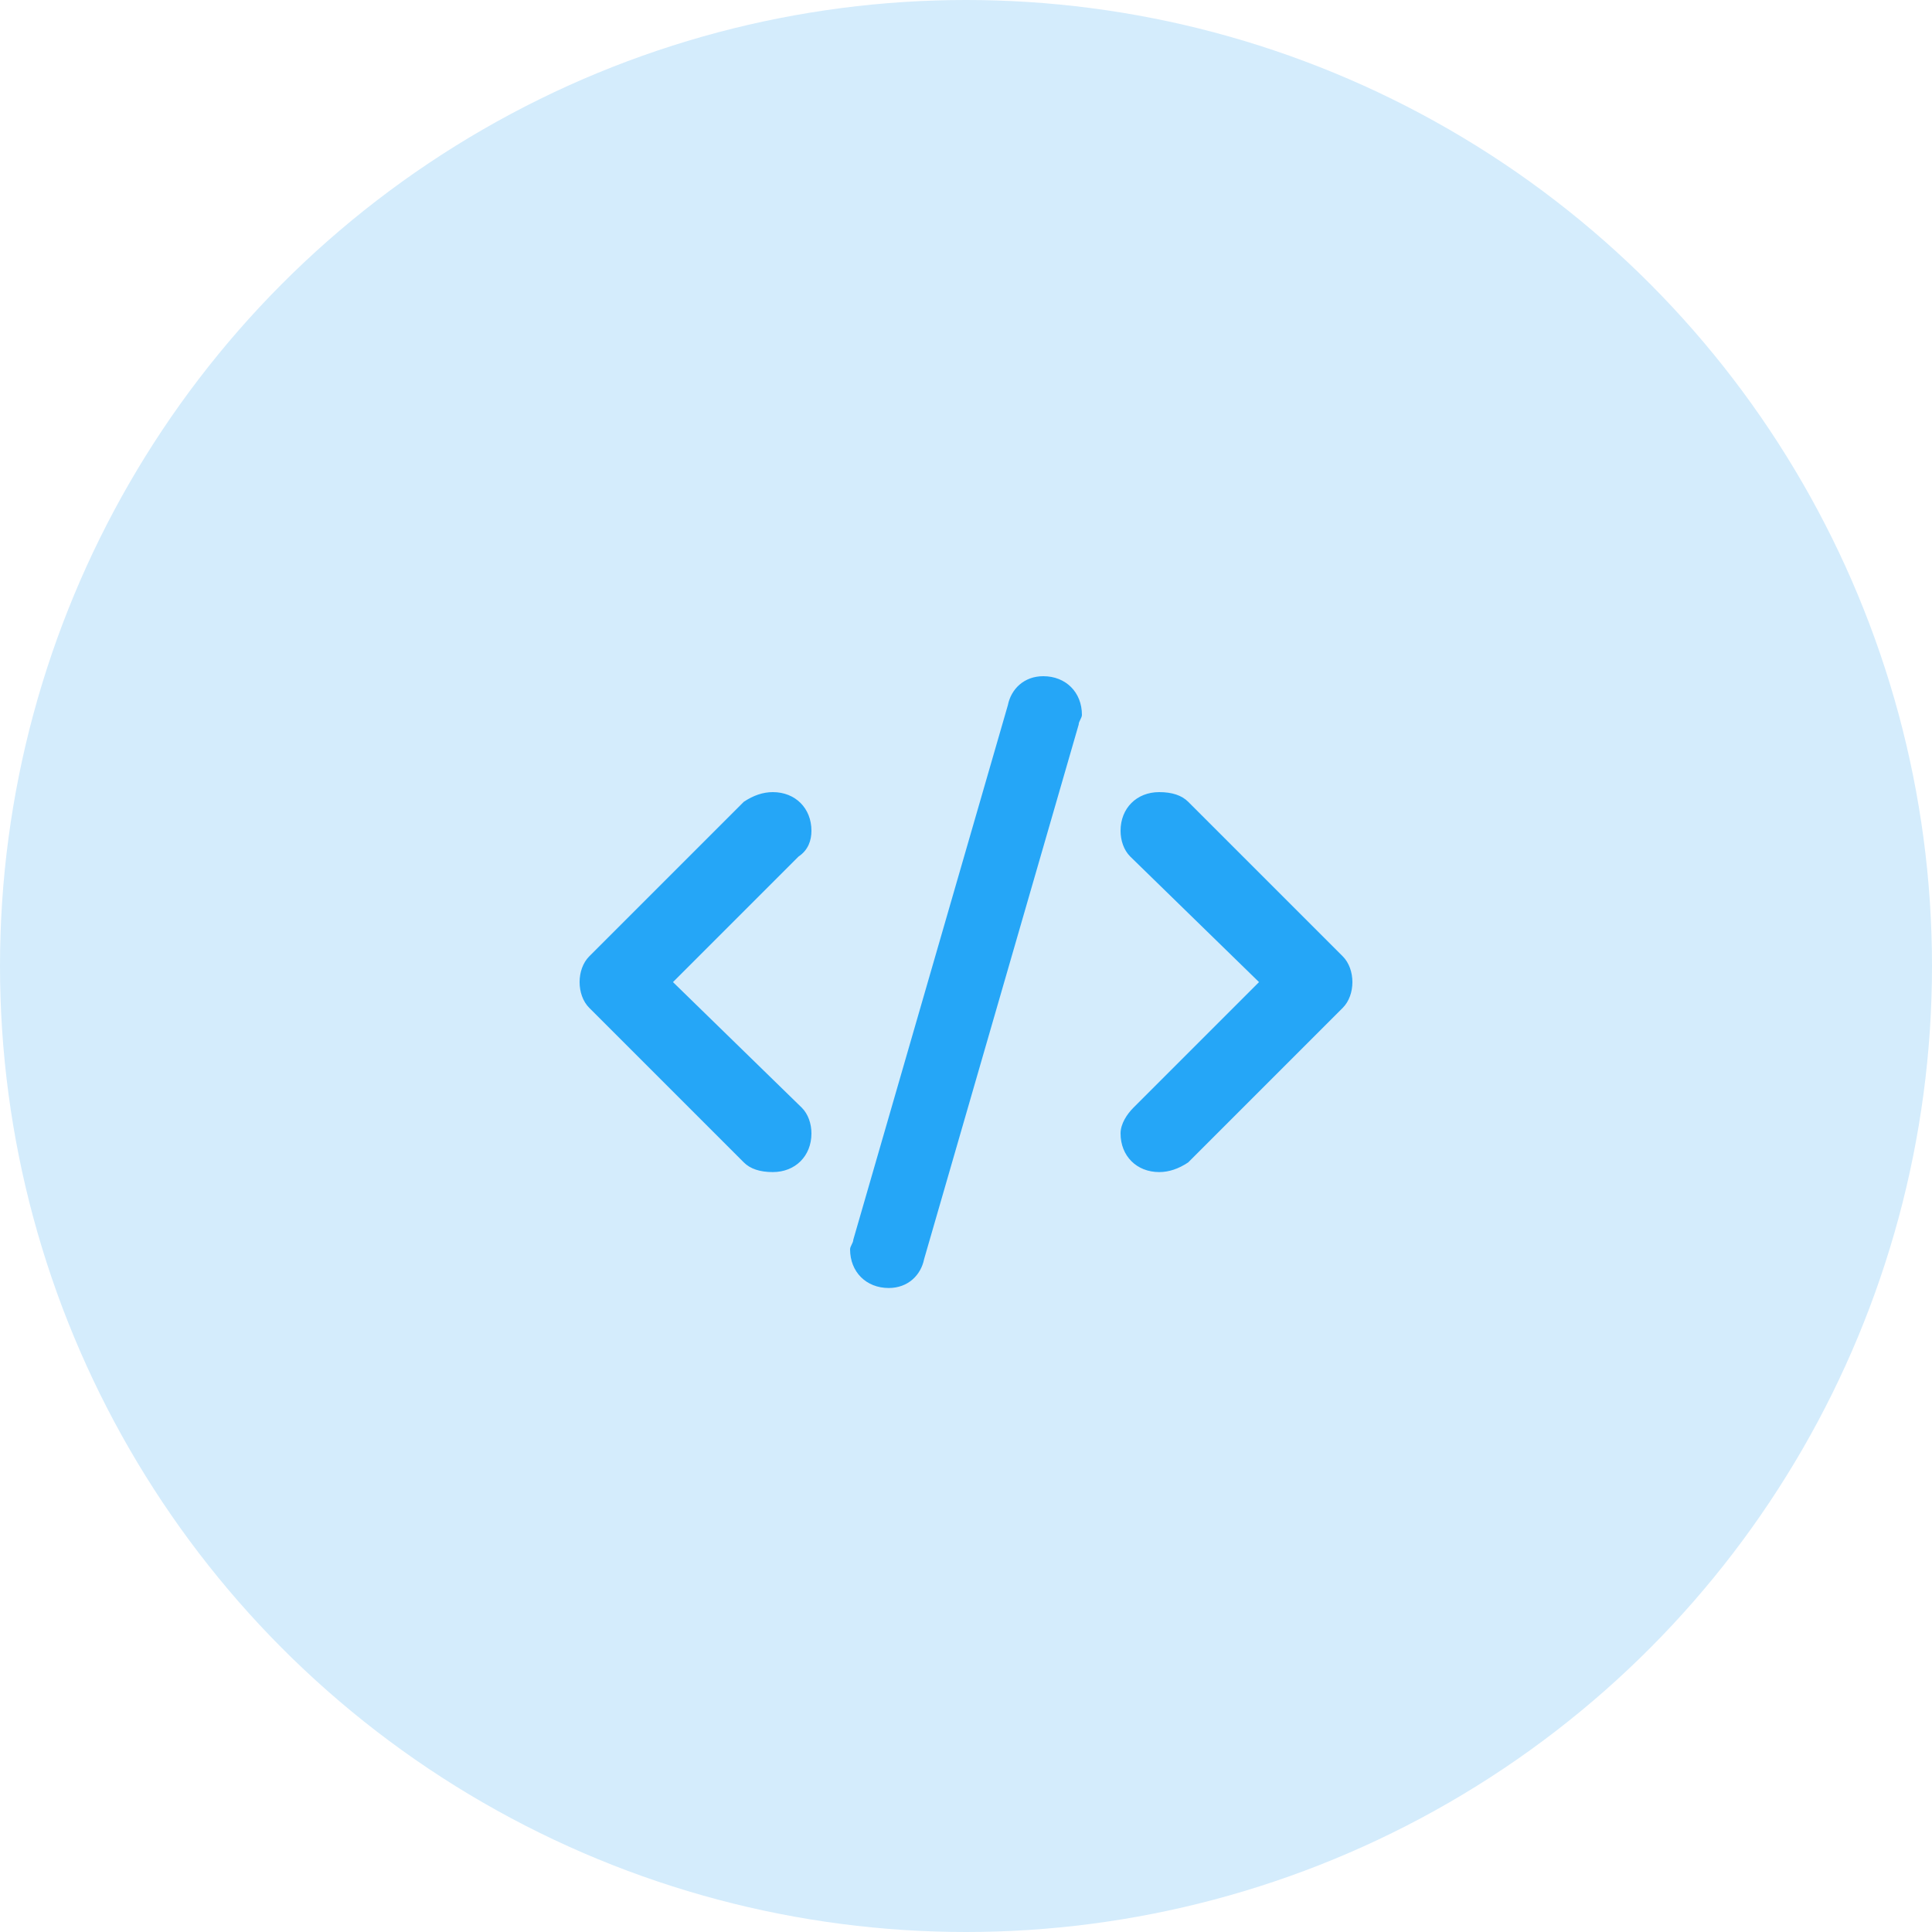 <?xml version="1.0" encoding="utf-8"?>
<!-- Generator: Adobe Illustrator 20.1.0, SVG Export Plug-In . SVG Version: 6.00 Build 0)  -->
<svg version="1.1" id="Layer_1" xmlns="http://www.w3.org/2000/svg" xmlns:xlink="http://www.w3.org/1999/xlink" x="0px" y="0px"
	 viewBox="0 0 60 60" style="enable-background:new 0 0 60 60;" xml:space="preserve">
<style type="text/css">
	.st0{fill:#D4ECFC;}
	.st1{fill:#25A6F7;}
</style>
<title>HDL/Icon/Standard/Support/code</title>
<desc>Created with Sketch.</desc>
<g id="Colors">
	<g id="Support-Icons" transform="translate(-100, -670)">
		<g id="HDL_x2F_Icon_x2F_Standard_x2F_Support_x2F_code" transform="translate(100, 670)">
			<g id="ICON">
				<circle id="Oval" class="st0" cx="30" cy="30" r="30"/>
				<g id="HDL_x2F_Icon_x2F_Larger_x2F_Command_x2F_echo" transform="translate(18, 21)">
					<path id="Shape" class="st1" d="M7.2,4.8c0-0.7-0.5-1.2-1.2-1.2c-0.3,0-0.6,0.1-0.9,0.3L0.3,8.7C0.1,8.9,0,9.2,0,9.5
						s0.1,0.6,0.3,0.8l4.8,4.8c0.2,0.2,0.5,0.3,0.9,0.3c0.7,0,1.2-0.5,1.2-1.2c0-0.3-0.1-0.6-0.3-0.8l-4-3.9l3.9-3.9
						C7.1,5.4,7.2,5.1,7.2,4.8z M14.4,0c-0.6,0-1,0.4-1.1,0.9L8.5,17.5c0,0.1-0.1,0.2-0.1,0.3c0,0.7,0.5,1.2,1.2,1.2
						c0.6,0,1-0.4,1.1-0.9l4.8-16.6c0-0.1,0.1-0.2,0.1-0.3C15.6,0.5,15.1,0,14.4,0z M23.7,8.7l-4.8-4.8c-0.2-0.2-0.5-0.3-0.9-0.3
						c-0.7,0-1.2,0.5-1.2,1.2c0,0.3,0.1,0.6,0.3,0.8l4,3.9l-3.9,3.9c-0.2,0.2-0.4,0.5-0.4,0.8c0,0.7,0.5,1.2,1.2,1.2
						c0.3,0,0.6-0.1,0.9-0.3l4.8-4.8c0.2-0.2,0.3-0.5,0.3-0.8S23.9,8.9,23.7,8.7z"/>
				</g>
			</g>
		</g>
	</g>
</g>
</svg>
